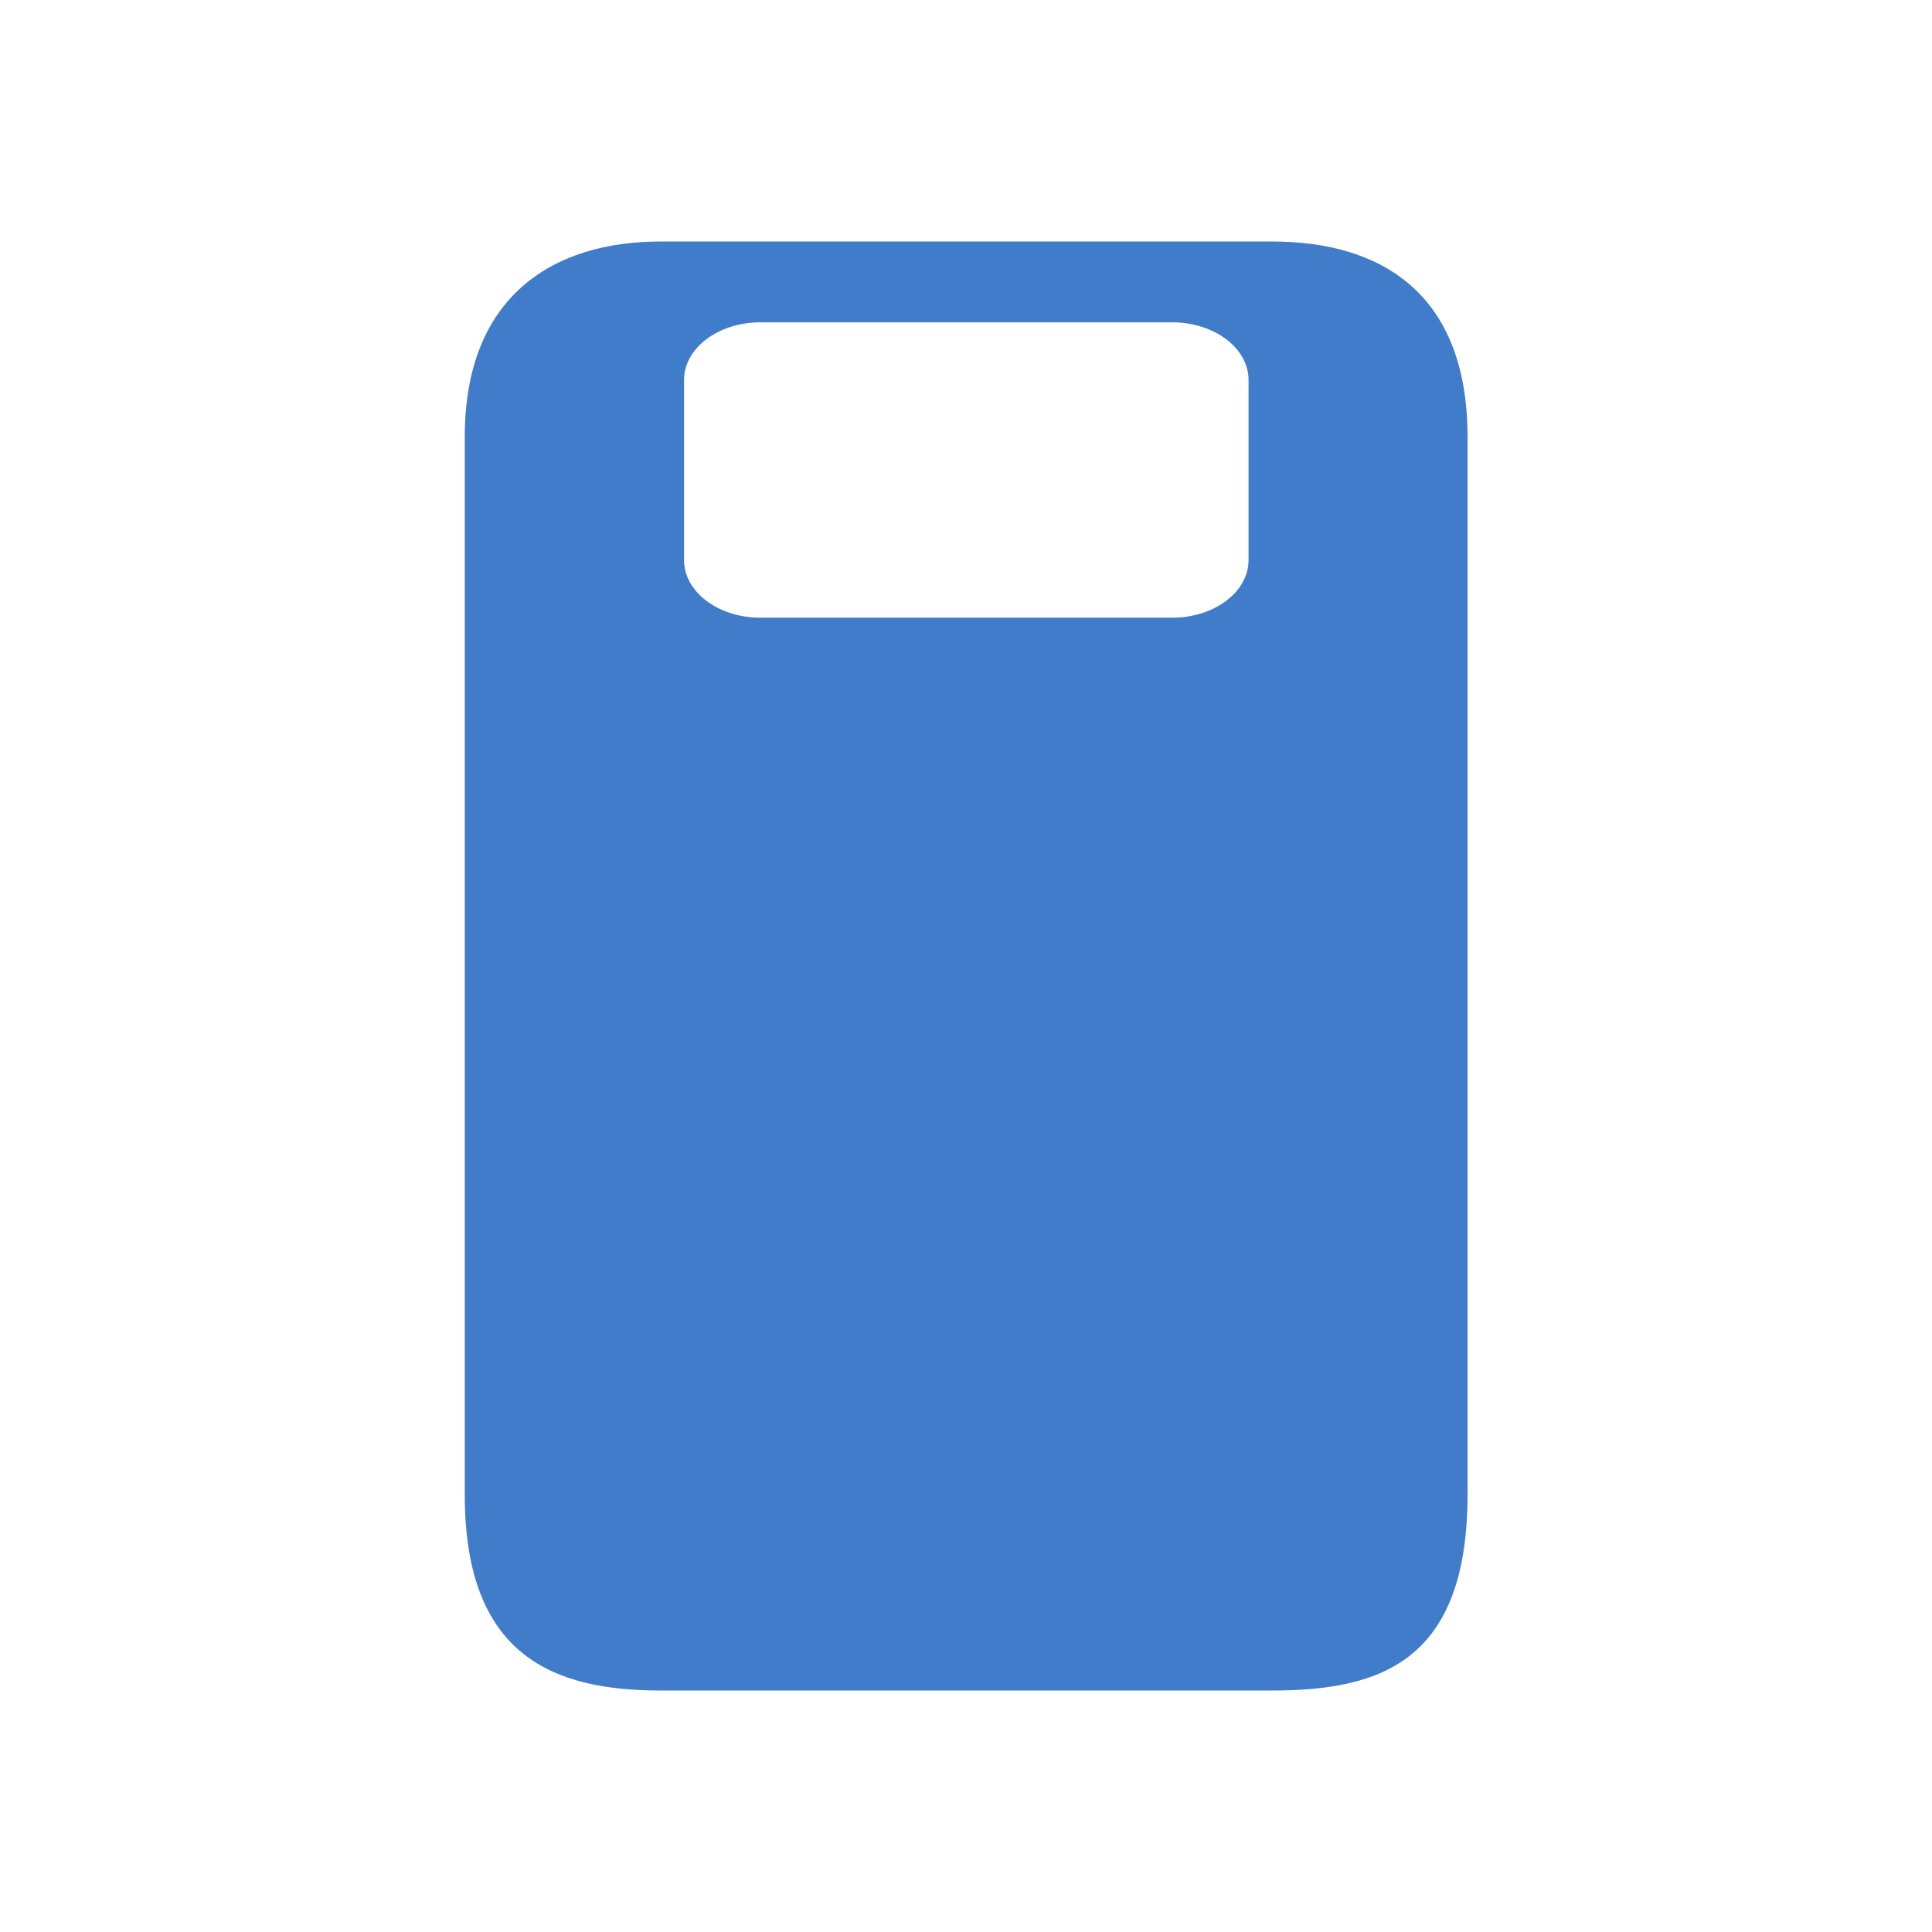 <svg xmlns="http://www.w3.org/2000/svg" viewBox="0 0 32 32" enable-background="new 0 0 32 32"><path fill="#407cca" d="m21.07 4h-10.128c-1.788 0-3.244.911-3.244 3.237v17.519c0 2.664 1.456 3.244 3.244 3.244h10.128c1.784 0 3.237-.472 3.237-3.244v-17.519c0-2.396-1.452-3.237-3.237-3.237m-.39 5.276c0 .53-.569.955-1.263.955h-6.825c-.693 0-1.262-.425-1.262-.955v-2.982c0-.53.569-.955 1.262-.955h6.825c.693 0 1.263.425 1.263.955v2.982"/></svg>